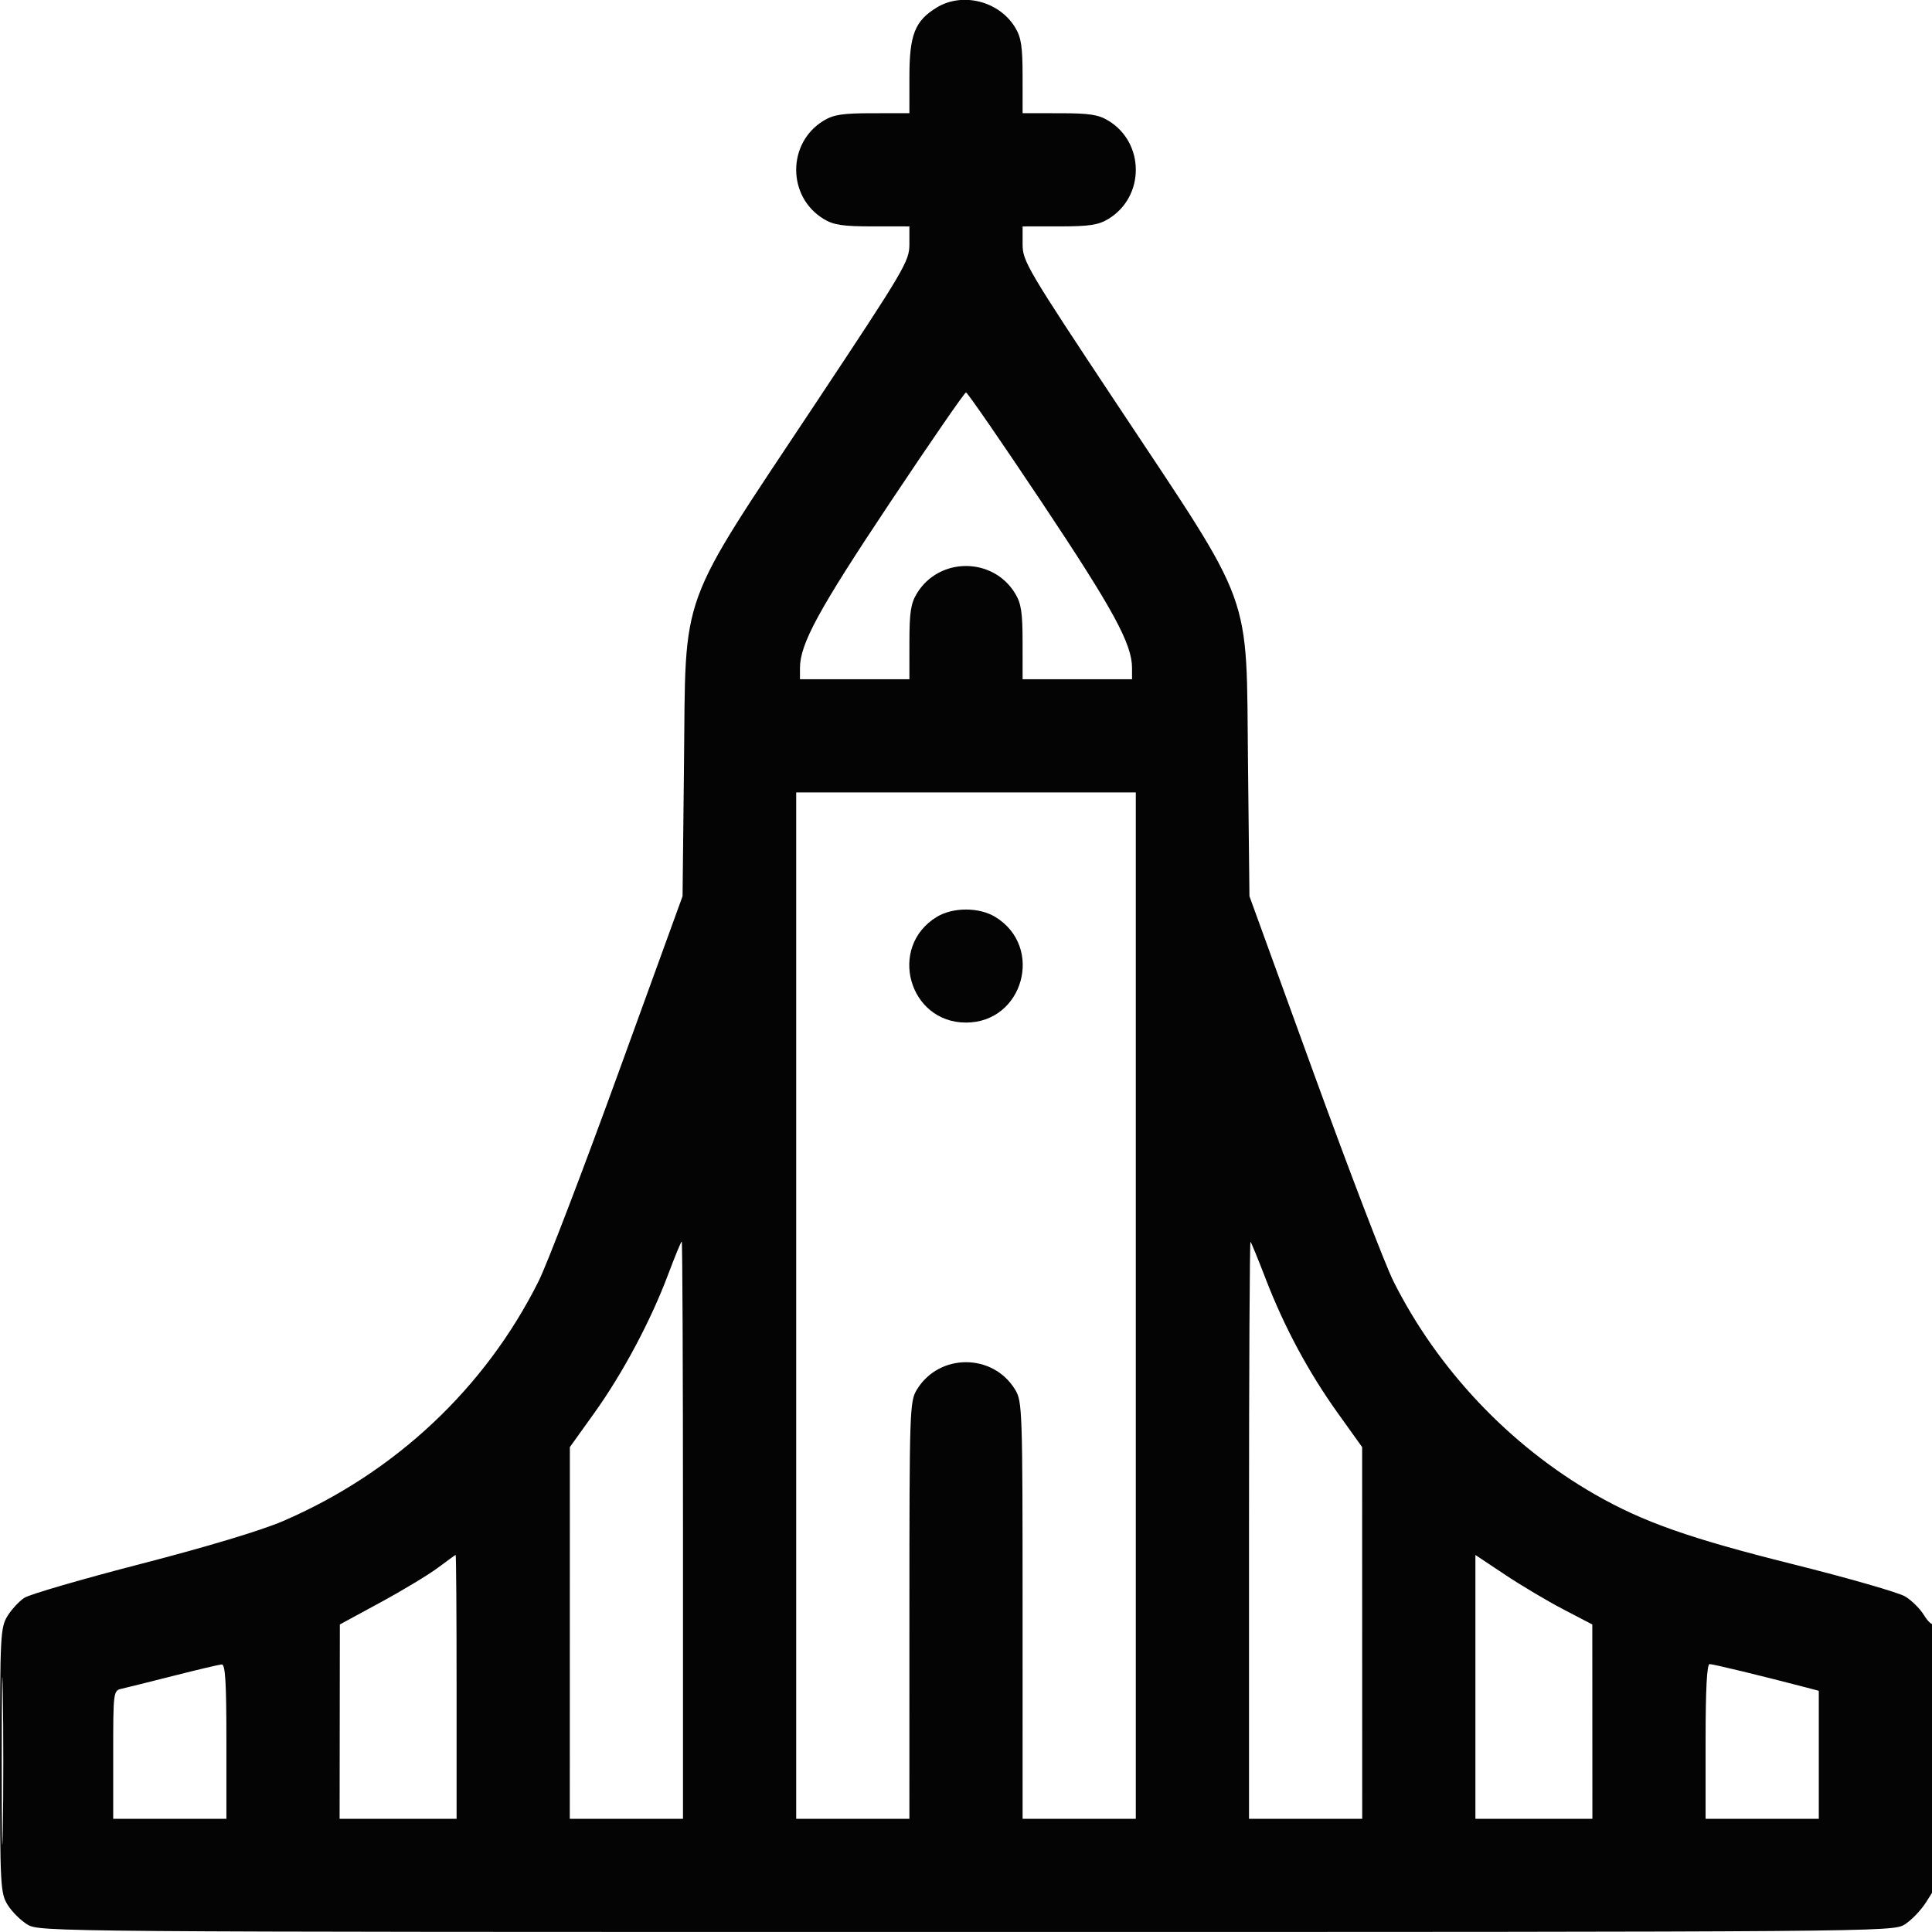 <svg xmlns="http://www.w3.org/2000/svg" width="512" height="512" viewBox="0 0 512 512" version="1.1"><path d="" stroke="none" fill="#9034FF" fill-rule="evenodd"/><path d="M 248.241 1.995 C 242.473 5.511, 241.008 9.207, 241.004 20.250 L 241 30 231.250 30.004 C 223.286 30.007, 220.903 30.371, 218.241 31.995 C 208.582 37.884, 208.582 52.116, 218.241 58.005 C 220.903 59.629, 223.286 59.993, 231.250 59.996 L 241 60 241 64.719 C 241 69.215, 239.816 71.223, 216.092 106.969 C 179.322 162.374, 181.778 155.638, 181.267 202.500 L 180.885 237.500 163.815 284.500 C 154.426 310.350, 144.947 335.100, 142.749 339.500 C 128.572 367.889, 104.695 390.304, 74.991 403.110 C 69.276 405.574, 54.790 409.936, 37.347 414.445 C 21.753 418.476, 7.848 422.525, 6.449 423.441 C 5.050 424.358, 3.028 426.547, 1.956 428.304 C 0.123 431.311, 0.007 433.568, 0.007 466.500 C 0.007 499.664, 0.112 501.671, 1.995 504.759 C 3.088 506.552, 5.448 508.912, 7.241 510.005 C 10.470 511.974, 12.790 511.993, 256 511.993 C 498.071 511.993, 501.545 511.965, 504.715 510.033 C 506.483 508.954, 509.070 506.265, 510.465 504.056 L 513 500.040 513 464.853 C 513 445.501, 512.702 429.965, 512.337 430.330 C 511.972 430.694, 510.851 429.640, 509.846 427.987 C 508.841 426.334, 506.619 424.131, 504.908 423.090 C 503.197 422.050, 489.821 418.203, 475.184 414.542 C 447.701 407.668, 435.493 403.368, 422.733 396.068 C 400.109 383.124, 380.914 362.819, 369.255 339.500 C 367.055 335.100, 357.574 310.350, 348.185 284.500 L 331.115 237.500 330.733 202.500 C 330.222 155.638, 332.678 162.374, 295.908 106.969 C 272.184 71.223, 271 69.215, 271 64.719 L 271 60 280.750 59.996 C 288.714 59.993, 291.097 59.629, 293.759 58.005 C 303.418 52.116, 303.418 37.884, 293.759 31.995 C 291.097 30.371, 288.714 30.007, 280.750 30.004 L 271 30 270.996 20.250 C 270.993 12.286, 270.629 9.903, 269.005 7.241 C 264.764 0.285, 255.065 -2.166, 248.241 1.995 M 235.827 133.250 C 216.900 161.645, 212 170.650, 212 177.038 L 212 180 226.500 180 L 241 180 241.004 170.250 C 241.007 162.286, 241.371 159.903, 242.995 157.241 C 248.884 147.582, 263.116 147.582, 269.005 157.241 C 270.629 159.903, 270.993 162.286, 270.996 170.250 L 271 180 285.500 180 L 300 180 300 177.038 C 300 170.650, 295.100 161.645, 276.173 133.250 C 265.450 117.162, 256.372 104, 256 104 C 255.628 104, 246.550 117.162, 235.827 133.250 M 211 346 L 211 482 226 482 L 241 482 241.004 426.750 C 241.007 373.383, 241.075 371.389, 242.995 368.241 C 248.884 358.582, 263.116 358.582, 269.005 368.241 C 270.925 371.389, 270.993 373.383, 270.996 426.750 L 271 482 286 482 L 301 482 301 346 L 301 210 256 210 L 211 210 211 346 M 248.241 242.995 C 235.233 250.926, 240.794 270.993, 256 270.993 C 271.206 270.993, 276.767 250.926, 263.759 242.995 C 259.481 240.386, 252.519 240.386, 248.241 242.995 M 177.061 337.750 C 172.461 350.013, 165.034 363.942, 157.468 374.500 L 151.018 383.500 151.009 432.750 L 151 482 166 482 L 181 482 181 405.500 C 181 363.425, 180.852 329, 180.672 329 C 180.491 329, 178.867 332.938, 177.061 337.750 M 331 405.333 L 331 482 346 482 L 361 482 360.991 432.750 L 360.982 383.500 354.539 374.500 C 346.770 363.648, 340.344 351.689, 335.441 338.958 C 333.437 333.756, 331.618 329.313, 331.399 329.083 C 331.180 328.854, 331 363.167, 331 405.333 M 116.049 415.470 C 113.601 417.305, 106.753 421.437, 100.832 424.653 L 90.065 430.500 90.032 456.250 L 90 482 105.500 482 L 121 482 121 447 C 121 427.750, 120.888 412.030, 120.750 412.067 C 120.612 412.104, 118.497 413.635, 116.049 415.470 M 391 447.043 L 391 482 406.500 482 L 422 482 421.989 456.250 L 421.978 430.500 414.307 426.500 C 410.087 424.300, 403.117 420.157, 398.818 417.293 L 391 412.086 391 447.043 M 0.451 466.500 C 0.451 486.300, 0.585 494.542, 0.748 484.815 C 0.912 475.088, 0.912 458.888, 0.749 448.815 C 0.586 438.742, 0.452 446.700, 0.451 466.500 M 46 444.104 C 39.675 445.711, 33.487 447.253, 32.250 447.532 C 30.025 448.033, 30 448.226, 30 465.019 L 30 482 45 482 L 60 482 60 461.500 C 60 445.718, 59.712 441.021, 58.750 441.091 C 58.063 441.141, 52.325 442.497, 46 444.104 M 452 461.500 L 452 482 467 482 L 482 482 482 465.039 L 482 448.077 478.250 447.093 C 467.119 444.174, 454.004 441, 453.069 441 C 452.345 441, 452 447.621, 452 461.500" stroke="none" fill="#040404" fill-rule="evenodd"/></svg>